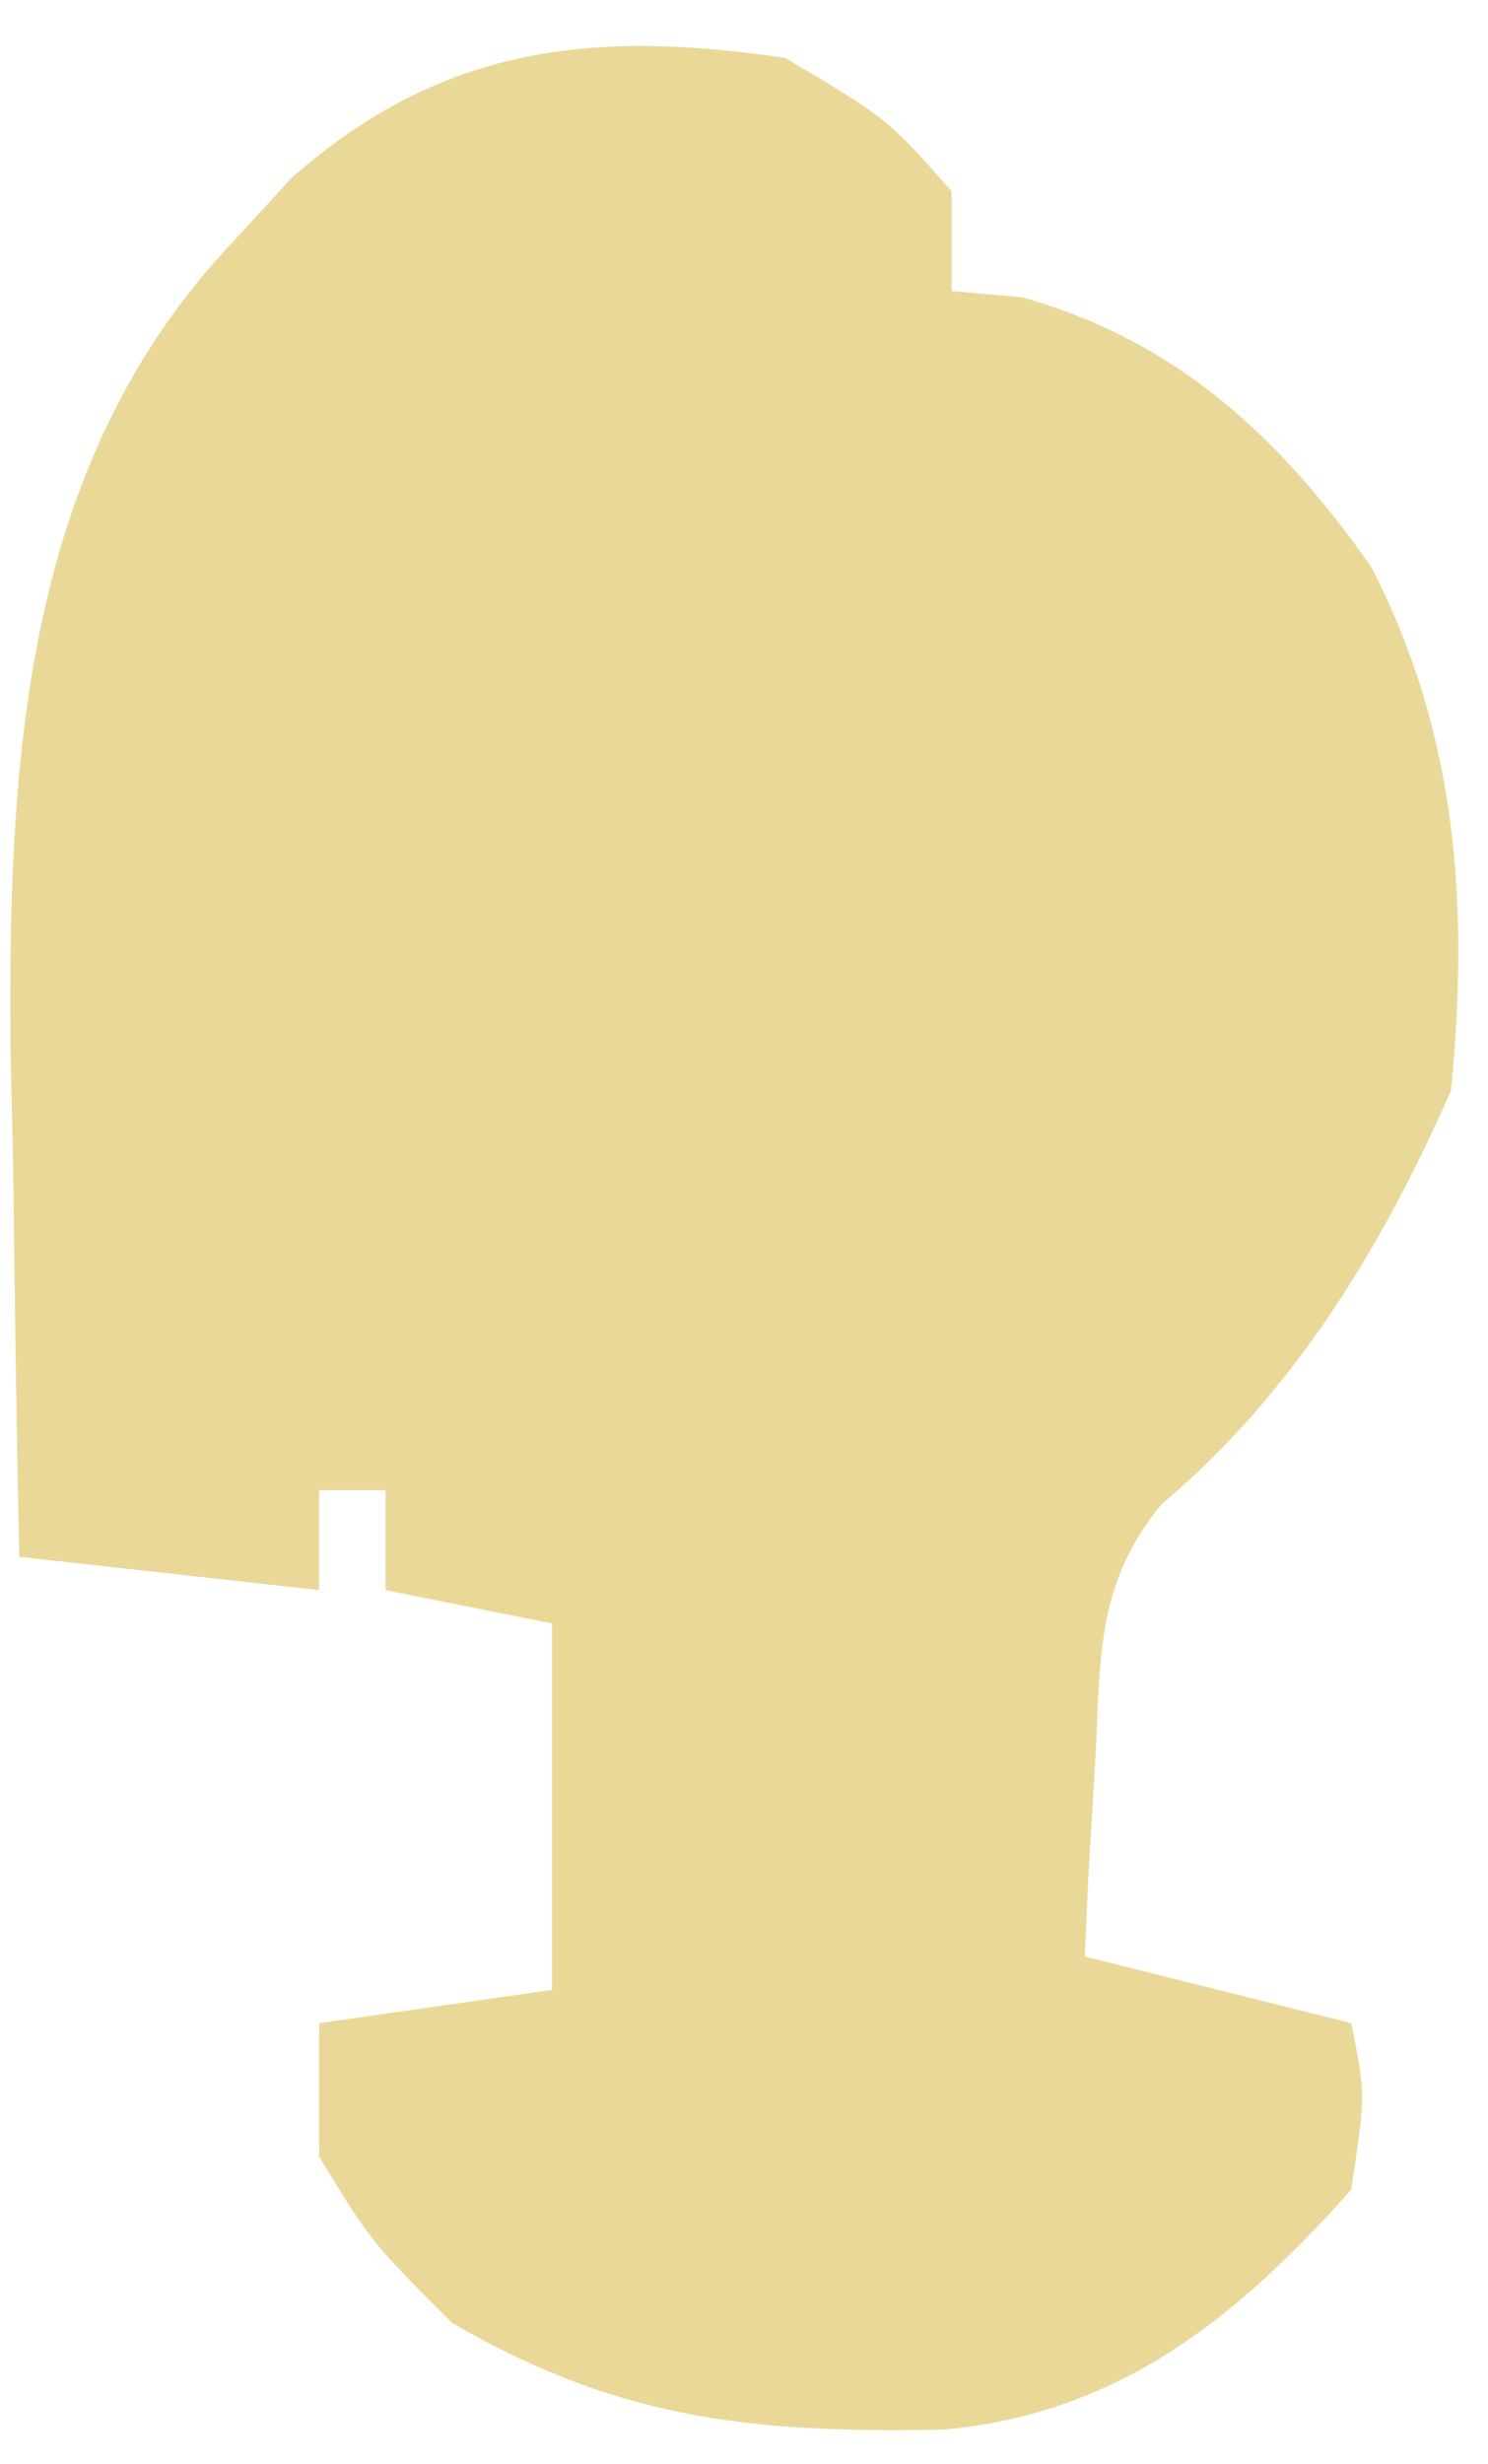 <svg width="29" height="48" viewBox="0 0 29 48" fill="none" xmlns="http://www.w3.org/2000/svg">
<path d="M15.301 1.128C17.288 2.304 17.288 2.304 18.546 3.723C18.546 4.366 18.546 5.008 18.546 5.67C19.228 5.73 19.228 5.73 19.925 5.792C22.941 6.644 24.942 8.508 26.728 11.049C28.402 14.311 28.633 17.625 28.279 21.244C26.946 24.283 25.206 27.15 22.639 29.302C21.341 30.871 21.452 32.344 21.344 34.343C21.302 35.048 21.259 35.754 21.215 36.48C21.191 37.02 21.166 37.559 21.141 38.115C22.854 38.543 24.567 38.972 26.333 39.413C26.616 40.792 26.616 40.792 26.333 42.657C24.114 45.151 21.806 47.021 18.394 47.331C14.659 47.401 12.068 47.141 8.812 45.253C7.231 43.671 7.231 43.671 6.217 42.008C6.217 41.152 6.217 40.295 6.217 39.413C8.465 39.092 8.465 39.092 10.759 38.764C10.759 36.408 10.759 34.053 10.759 31.626C9.688 31.412 8.618 31.198 7.514 30.977C7.514 30.335 7.514 29.692 7.514 29.03C7.086 29.03 6.658 29.03 6.217 29.03C6.217 29.673 6.217 30.315 6.217 30.977C4.289 30.763 2.362 30.549 0.377 30.328C0.319 27.76 0.285 25.192 0.255 22.623C0.239 21.903 0.222 21.184 0.205 20.443C0.156 14.794 0.46 9 4.554 4.697C4.928 4.289 5.302 3.88 5.687 3.46C8.607 0.898 11.534 0.571 15.301 1.128Z" fill="#EAD899"/>
</svg>
